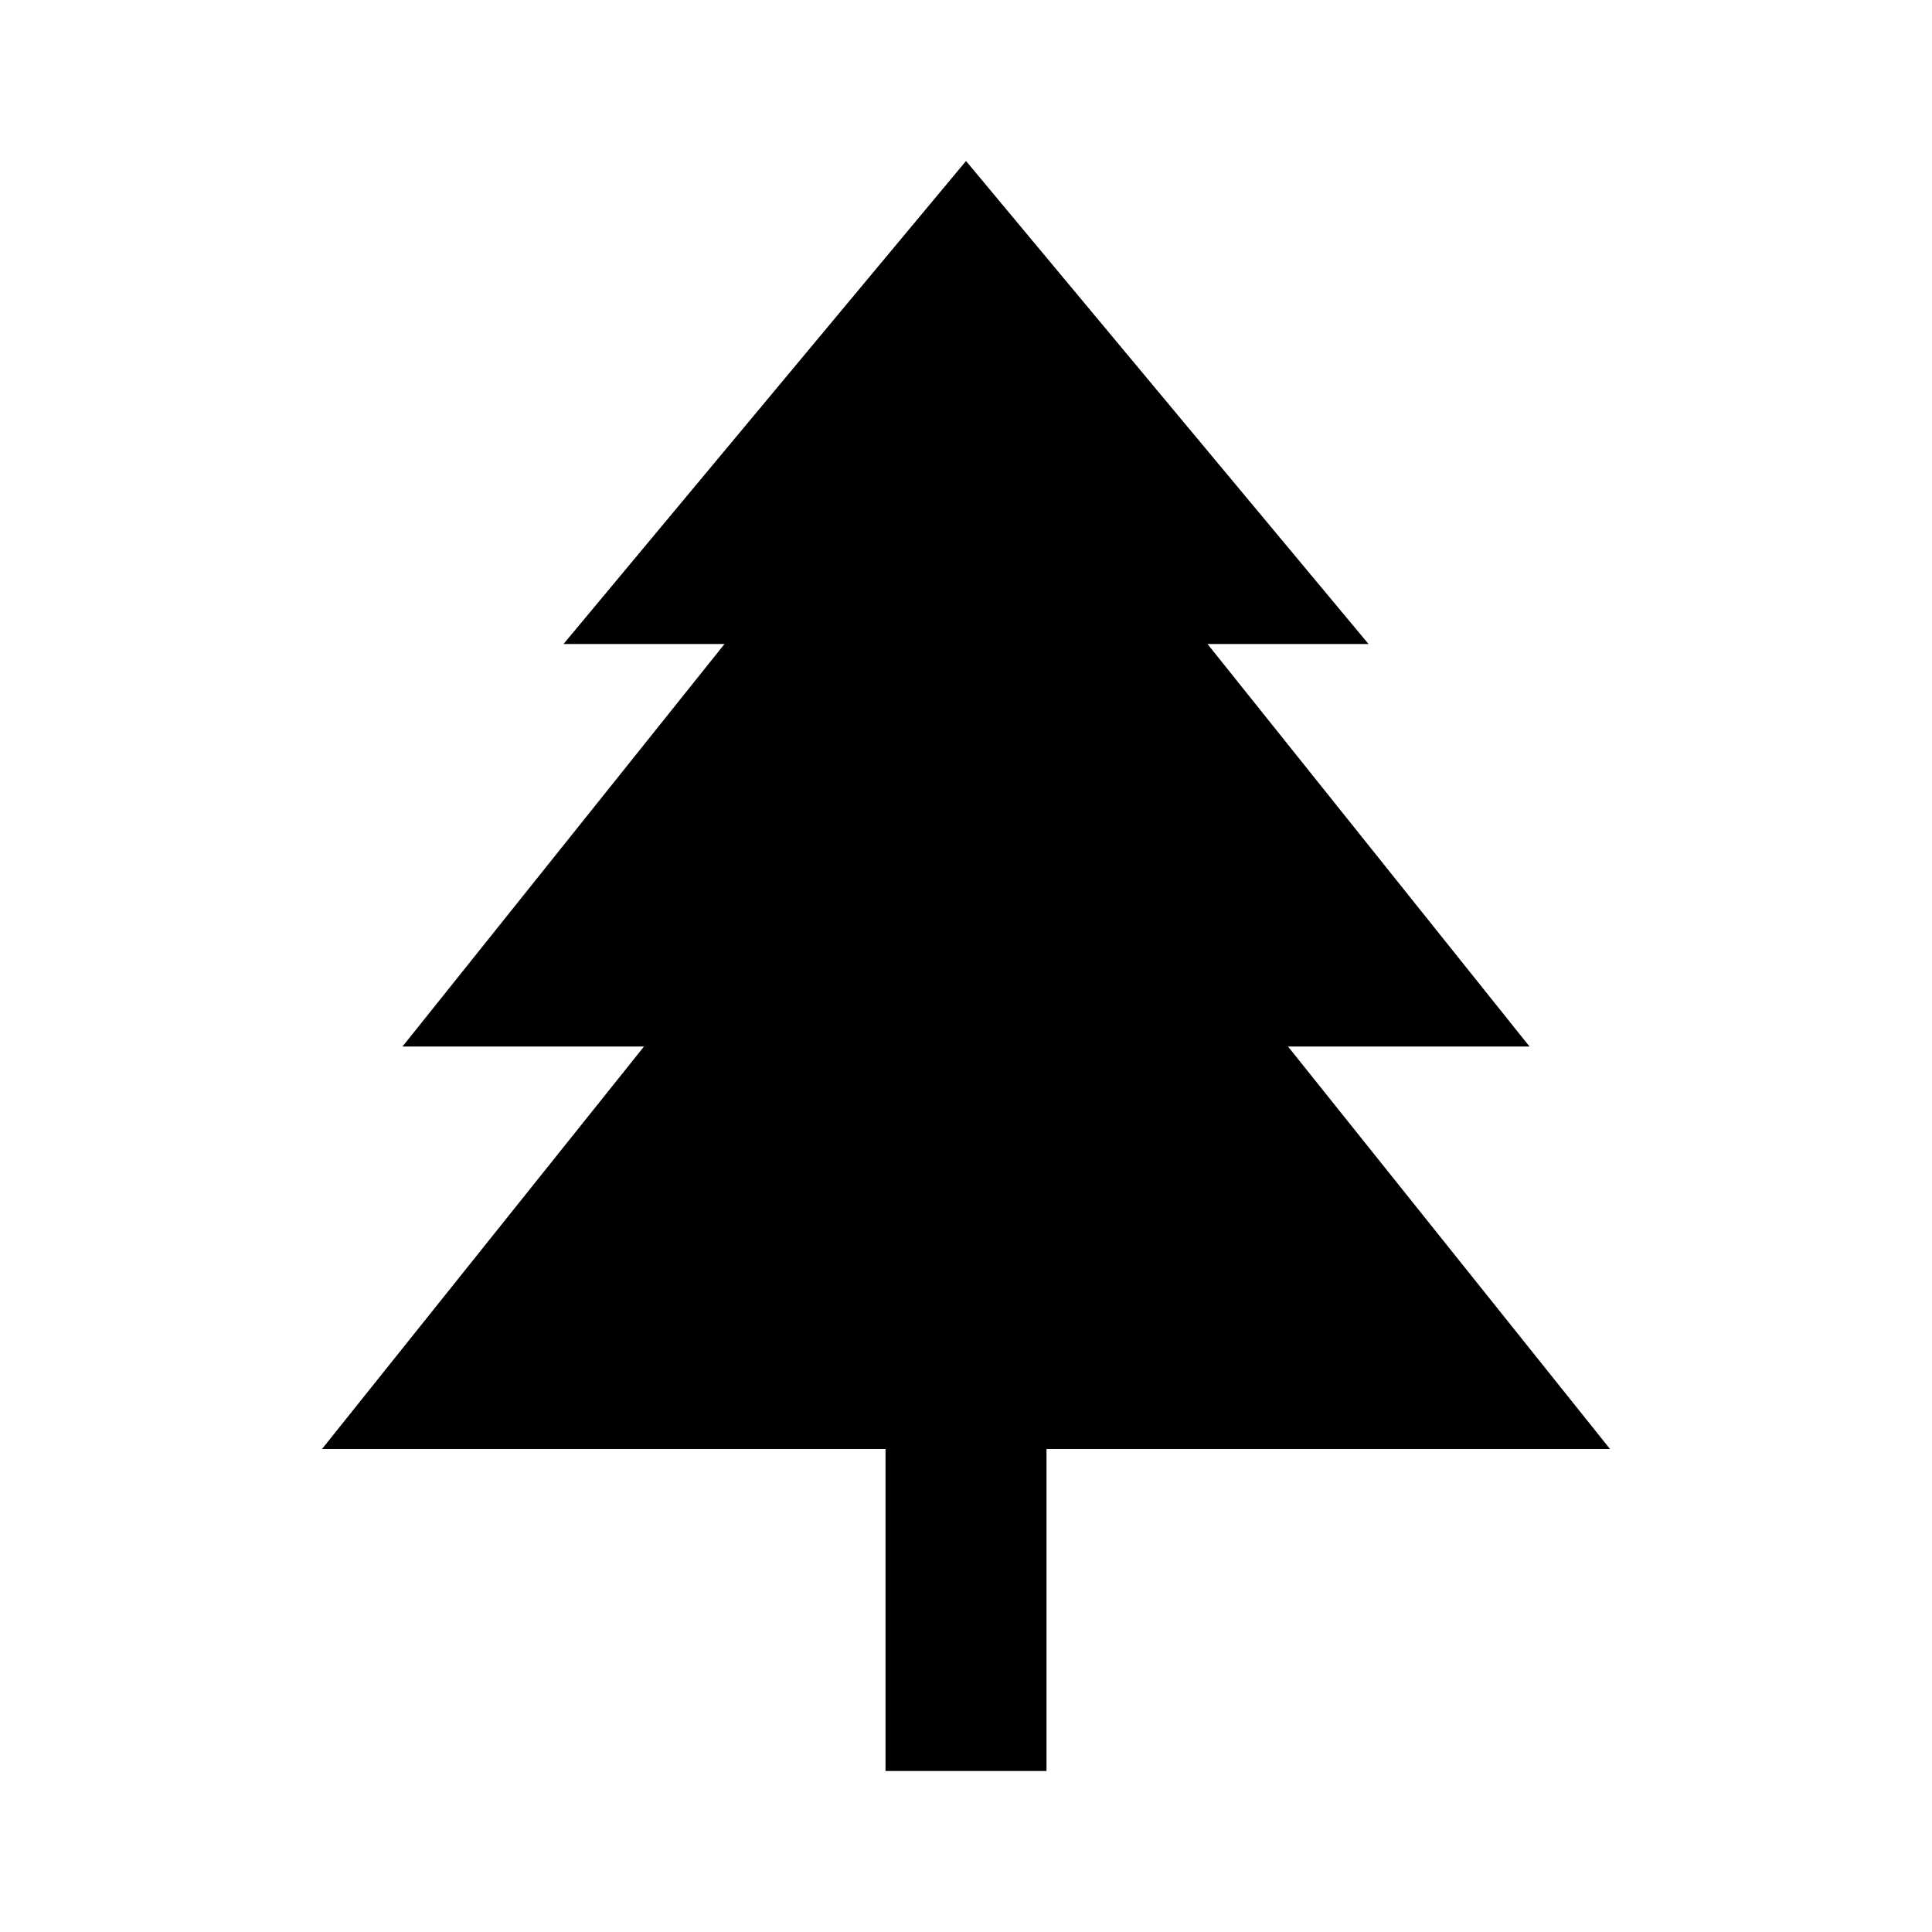 <svg fill="currentColor" width="253" height="253" xmlns="http://www.w3.org/2000/svg">
	<path
		d="M210.835 189.75L168.668 137.042H200.293L158.126 84.333H179.21L126.501 21.083L73.793 84.333H94.876L52.71 137.042H84.335L42.168 189.75H115.96V231.917H137.043V189.75H210.835Z"
		fill="black" />
</svg>